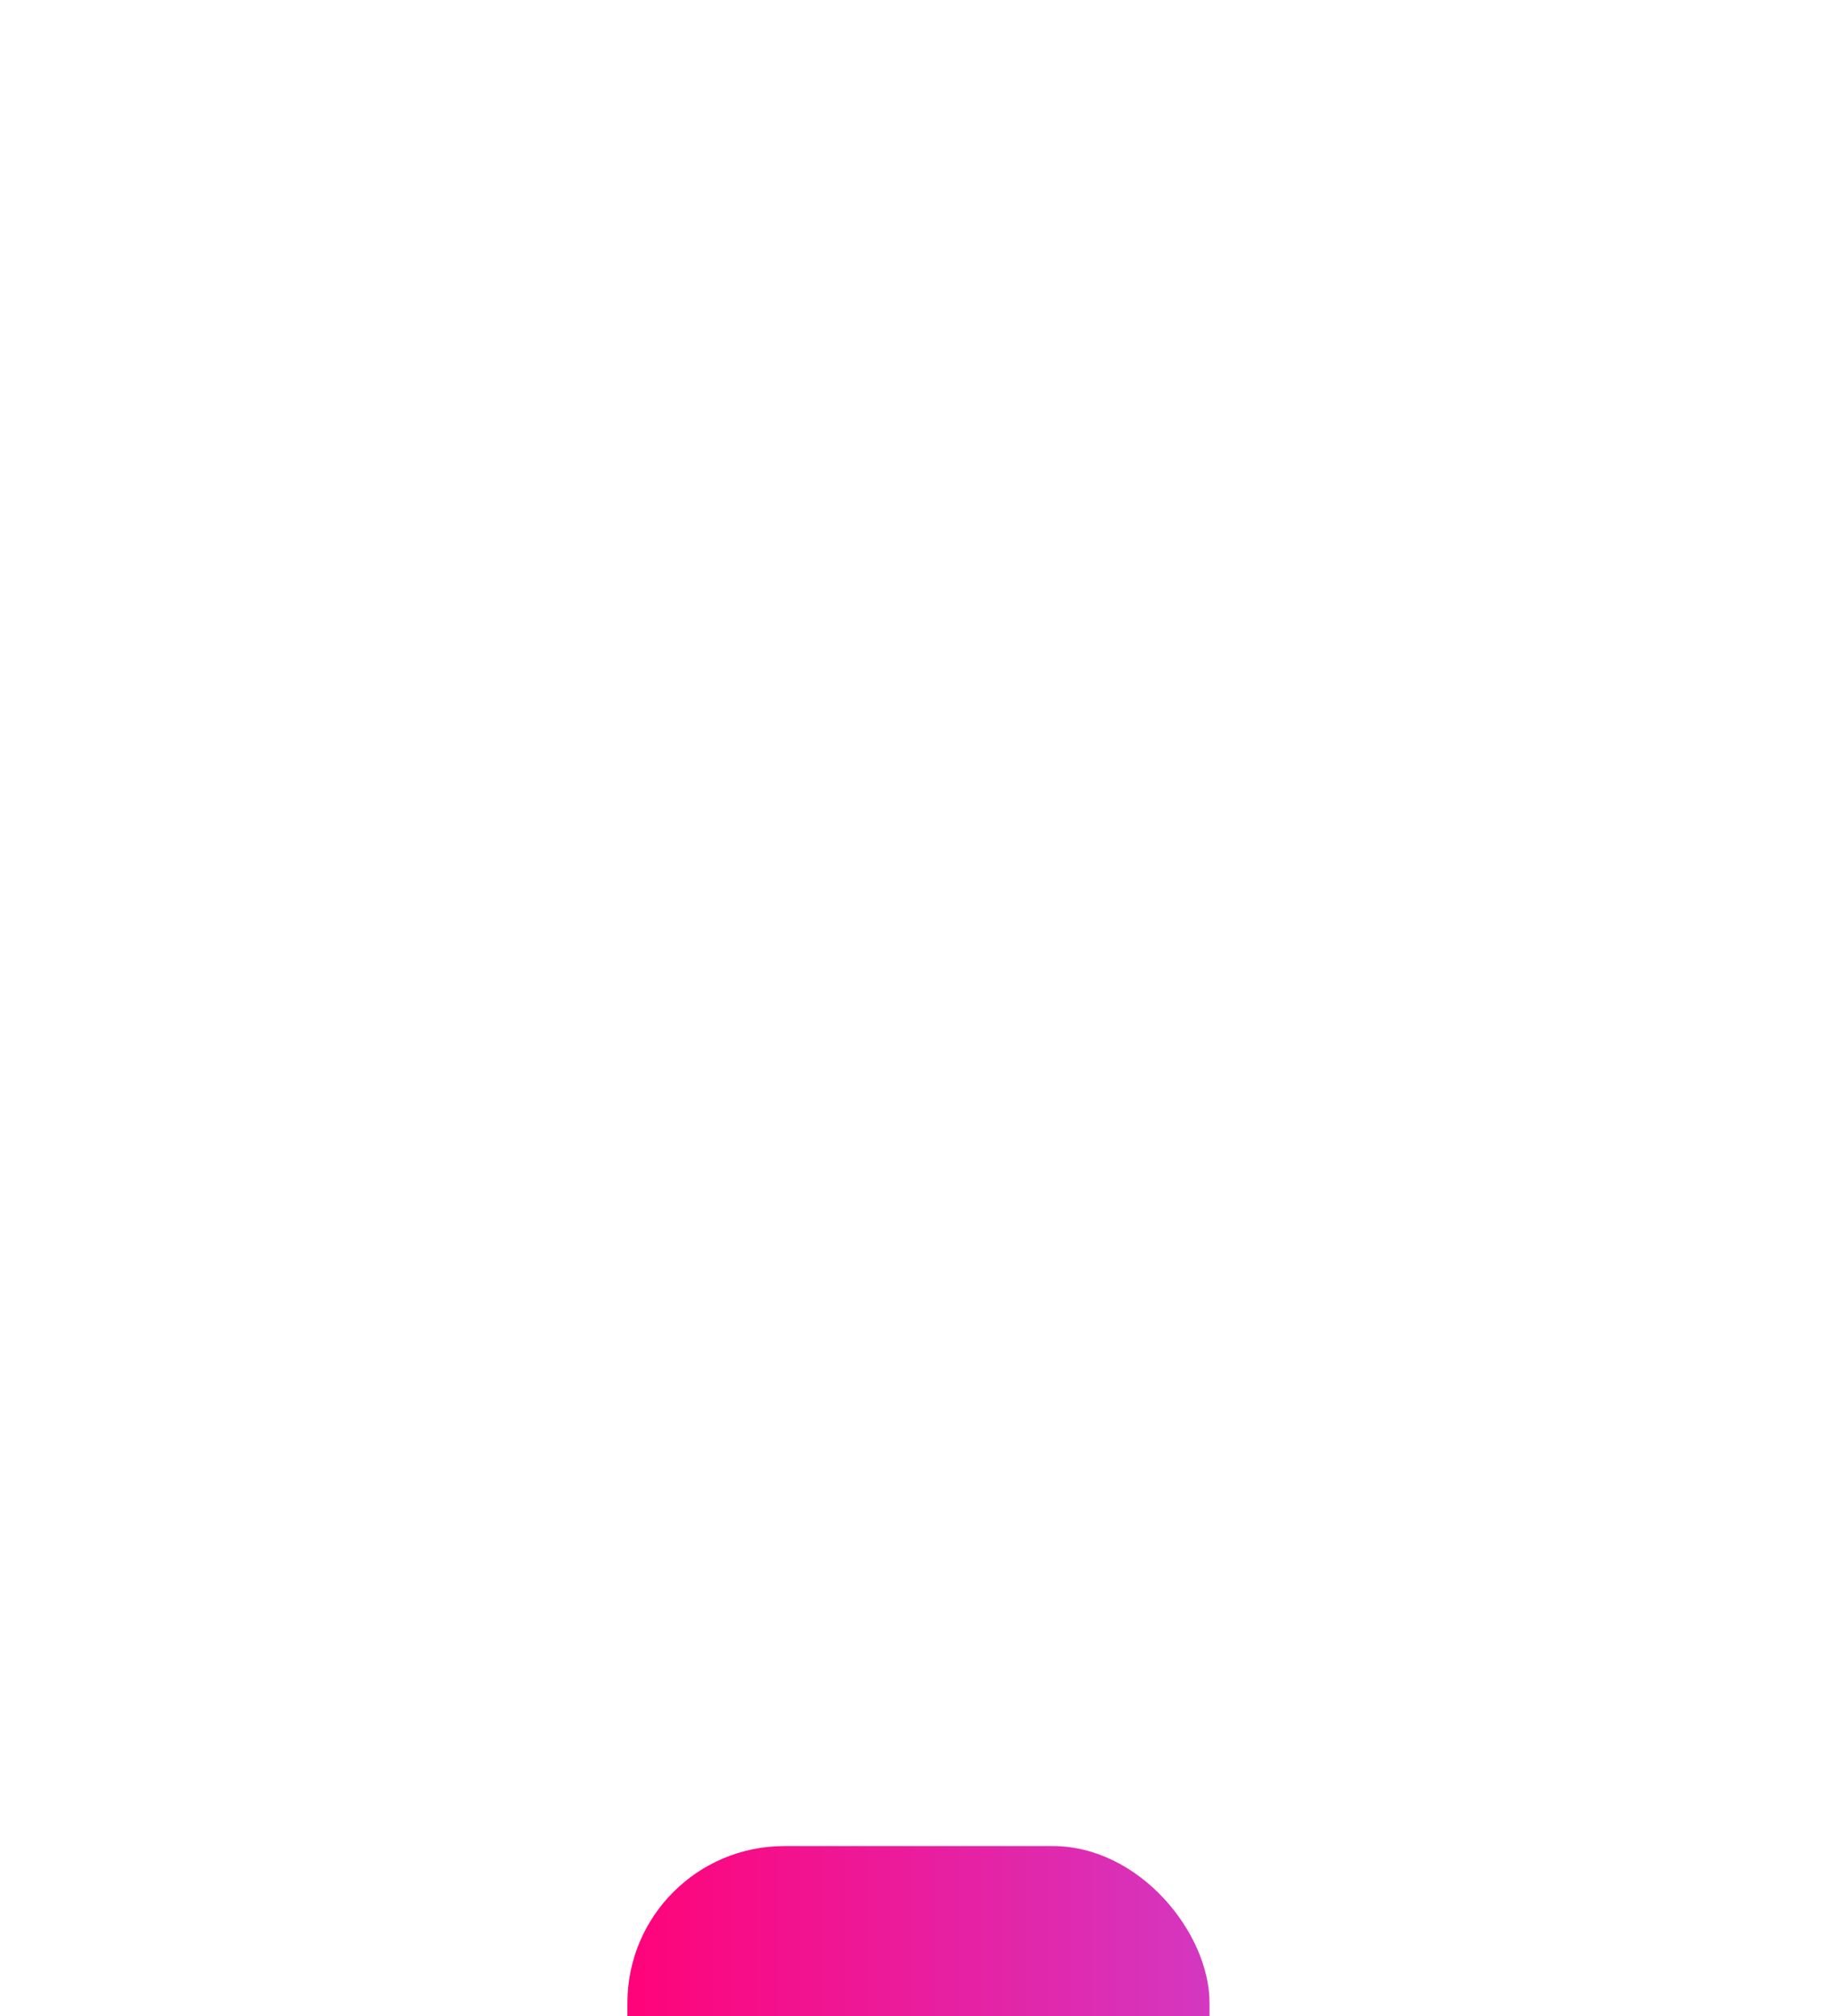 
<svg width="235" height="257" viewBox="0 0 235 257" fill="none" xmlns="http://www.w3.org/2000/svg">
<g filter="url(#filter0_dddddd_4425_504327)">
<rect x="80" y="2" width="74.226" height="74.226" rx="20" fill="url(#paint0_linear_4425_504327)"/>
</g>
<path d="M130.437 35.24H130.352C129.733 35.24 129.156 35.369 128.58 35.668C127.917 34.172 126.508 33.231 124.906 33.231C124.266 33.231 123.625 33.381 123.048 33.659C122.386 32.163 120.977 31.223 119.375 31.223C118.863 31.223 118.371 31.308 117.902 31.479V28.188C117.902 25.858 116.129 24.042 113.865 24.042C111.559 24.042 109.701 25.901 109.701 28.188V42.122L107.95 40.391C106.284 38.745 103.422 39.023 102.056 40.391C100.732 41.716 99.749 44.515 101.778 46.524L112.456 57.146C112.67 57.359 112.926 57.573 113.225 57.744C115.147 59.304 117.432 60.33 122.322 60.33C133.513 60.33 134.431 54.026 134.431 46.995V39.386C134.452 37.078 132.68 35.24 130.437 35.24ZM106.348 42.571L110.171 46.375C111.004 47.208 112.413 46.61 112.413 45.434V28.594C112.413 27.782 113.075 27.141 113.887 27.141C114.656 27.141 115.232 27.761 115.232 28.594V40.989C115.232 41.737 115.83 42.336 116.578 42.336C117.282 42.336 117.838 41.801 117.923 41.139V35.796C117.923 34.963 118.521 34.343 119.311 34.343C119.332 34.343 119.952 34.343 120.358 34.749C120.614 34.984 120.721 35.347 120.721 35.796V42.592C120.721 43.34 121.319 43.938 122.066 43.938C122.771 43.938 123.326 43.404 123.411 42.742V37.805C123.411 36.971 124.009 36.352 124.757 36.352C126.209 36.459 126.252 37.677 126.252 37.805V43.789C126.252 44.537 126.85 45.135 127.597 45.135C128.302 45.135 128.836 44.622 128.921 43.938V39.643C128.921 38.831 129.541 38.19 130.331 38.19C130.331 38.19 130.95 38.168 131.356 38.574C131.612 38.809 131.74 39.173 131.74 39.664V47.016C131.74 52.978 131.74 57.68 122.322 57.68C118.436 57.68 115.98 56.868 114.079 54.987L103.978 44.943C103.636 44.601 103.465 44.195 103.508 43.767C103.529 43.383 103.721 42.977 104.042 42.656C104.362 42.336 104.811 42.186 105.238 42.186C105.665 42.143 106.071 42.293 106.348 42.571Z" fill="white"/>
<path d="M105.587 28.975C106.306 28.868 106.834 28.224 106.834 27.472C106.855 23.585 109.964 20.407 113.813 20.407C117.662 20.407 120.77 23.564 120.791 27.472C120.791 28.202 121.32 28.868 122.039 28.975C122.948 29.104 123.71 28.395 123.71 27.515C123.71 21.953 119.269 17.444 113.813 17.444C108.357 17.444 103.916 21.953 103.916 27.494C103.916 28.395 104.677 29.104 105.587 28.975Z" fill="white"/>
<defs>
<filter id="filter0_dddddd_4425_504327" x="0" y="0.704" width="234.227" height="255.522" filterUnits="userSpaceOnUse" color-interpolation-filters="sRGB">
<feFlood flood-opacity="0" result="BackgroundImageFix"/>
<feColorMatrix in="SourceAlpha" type="matrix" values="0 0 0 0 0 0 0 0 0 0 0 0 0 0 0 0 0 0 127 0" result="hardAlpha"/>
<feOffset dy="1.852"/>
<feGaussianBlur stdDeviation="1.574"/>
<feColorMatrix type="matrix" values="0 0 0 0 0.588 0 0 0 0 0.447 0 0 0 0 1 0 0 0 0.017 0"/>
<feBlend mode="normal" in2="BackgroundImageFix" result="effect1_dropShadow_4425_504327"/>
<feColorMatrix in="SourceAlpha" type="matrix" values="0 0 0 0 0 0 0 0 0 0 0 0 0 0 0 0 0 0 127 0" result="hardAlpha"/>
<feOffset dy="8.148"/>
<feGaussianBlur stdDeviation="3.259"/>
<feColorMatrix type="matrix" values="0 0 0 0 0.588 0 0 0 0 0.447 0 0 0 0 1 0 0 0 0.027 0"/>
<feBlend mode="normal" in2="effect1_dropShadow_4425_504327" result="effect2_dropShadow_4425_504327"/>
<feColorMatrix in="SourceAlpha" type="matrix" values="0 0 0 0 0 0 0 0 0 0 0 0 0 0 0 0 0 0 127 0" result="hardAlpha"/>
<feOffset dy="20"/>
<feGaussianBlur stdDeviation="6.5"/>
<feColorMatrix type="matrix" values="0 0 0 0 0.588 0 0 0 0 0.447 0 0 0 0 1 0 0 0 0.035 0"/>
<feBlend mode="normal" in2="effect2_dropShadow_4425_504327" result="effect3_dropShadow_4425_504327"/>
<feColorMatrix in="SourceAlpha" type="matrix" values="0 0 0 0 0 0 0 0 0 0 0 0 0 0 0 0 0 0 127 0" result="hardAlpha"/>
<feOffset dy="38.519"/>
<feGaussianBlur stdDeviation="12.741"/>
<feColorMatrix type="matrix" values="0 0 0 0 0.588 0 0 0 0 0.447 0 0 0 0 1 0 0 0 0.043 0"/>
<feBlend mode="normal" in2="effect3_dropShadow_4425_504327" result="effect4_dropShadow_4425_504327"/>
<feColorMatrix in="SourceAlpha" type="matrix" values="0 0 0 0 0 0 0 0 0 0 0 0 0 0 0 0 0 0 127 0" result="hardAlpha"/>
<feOffset dy="64.815"/>
<feGaussianBlur stdDeviation="23.426"/>
<feColorMatrix type="matrix" values="0 0 0 0 0.588 0 0 0 0 0.447 0 0 0 0 1 0 0 0 0.053 0"/>
<feBlend mode="normal" in2="effect4_dropShadow_4425_504327" result="effect5_dropShadow_4425_504327"/>
<feColorMatrix in="SourceAlpha" type="matrix" values="0 0 0 0 0 0 0 0 0 0 0 0 0 0 0 0 0 0 127 0" result="hardAlpha"/>
<feOffset dy="100"/>
<feGaussianBlur stdDeviation="40"/>
<feColorMatrix type="matrix" values="0 0 0 0 0.588 0 0 0 0 0.447 0 0 0 0 1 0 0 0 0.07 0"/>
<feBlend mode="normal" in2="effect5_dropShadow_4425_504327" result="effect6_dropShadow_4425_504327"/>
<feBlend mode="normal" in="SourceGraphic" in2="effect6_dropShadow_4425_504327" result="shape"/>
</filter>
<linearGradient id="paint0_linear_4425_504327" x1="79.998" y1="39.118" x2="154.225" y2="39.118" gradientUnits="userSpaceOnUse">
<stop stop-color="#FF0379"/>
<stop offset="1" stop-color="#D437C1"/>
</linearGradient>
</defs>
</svg>

